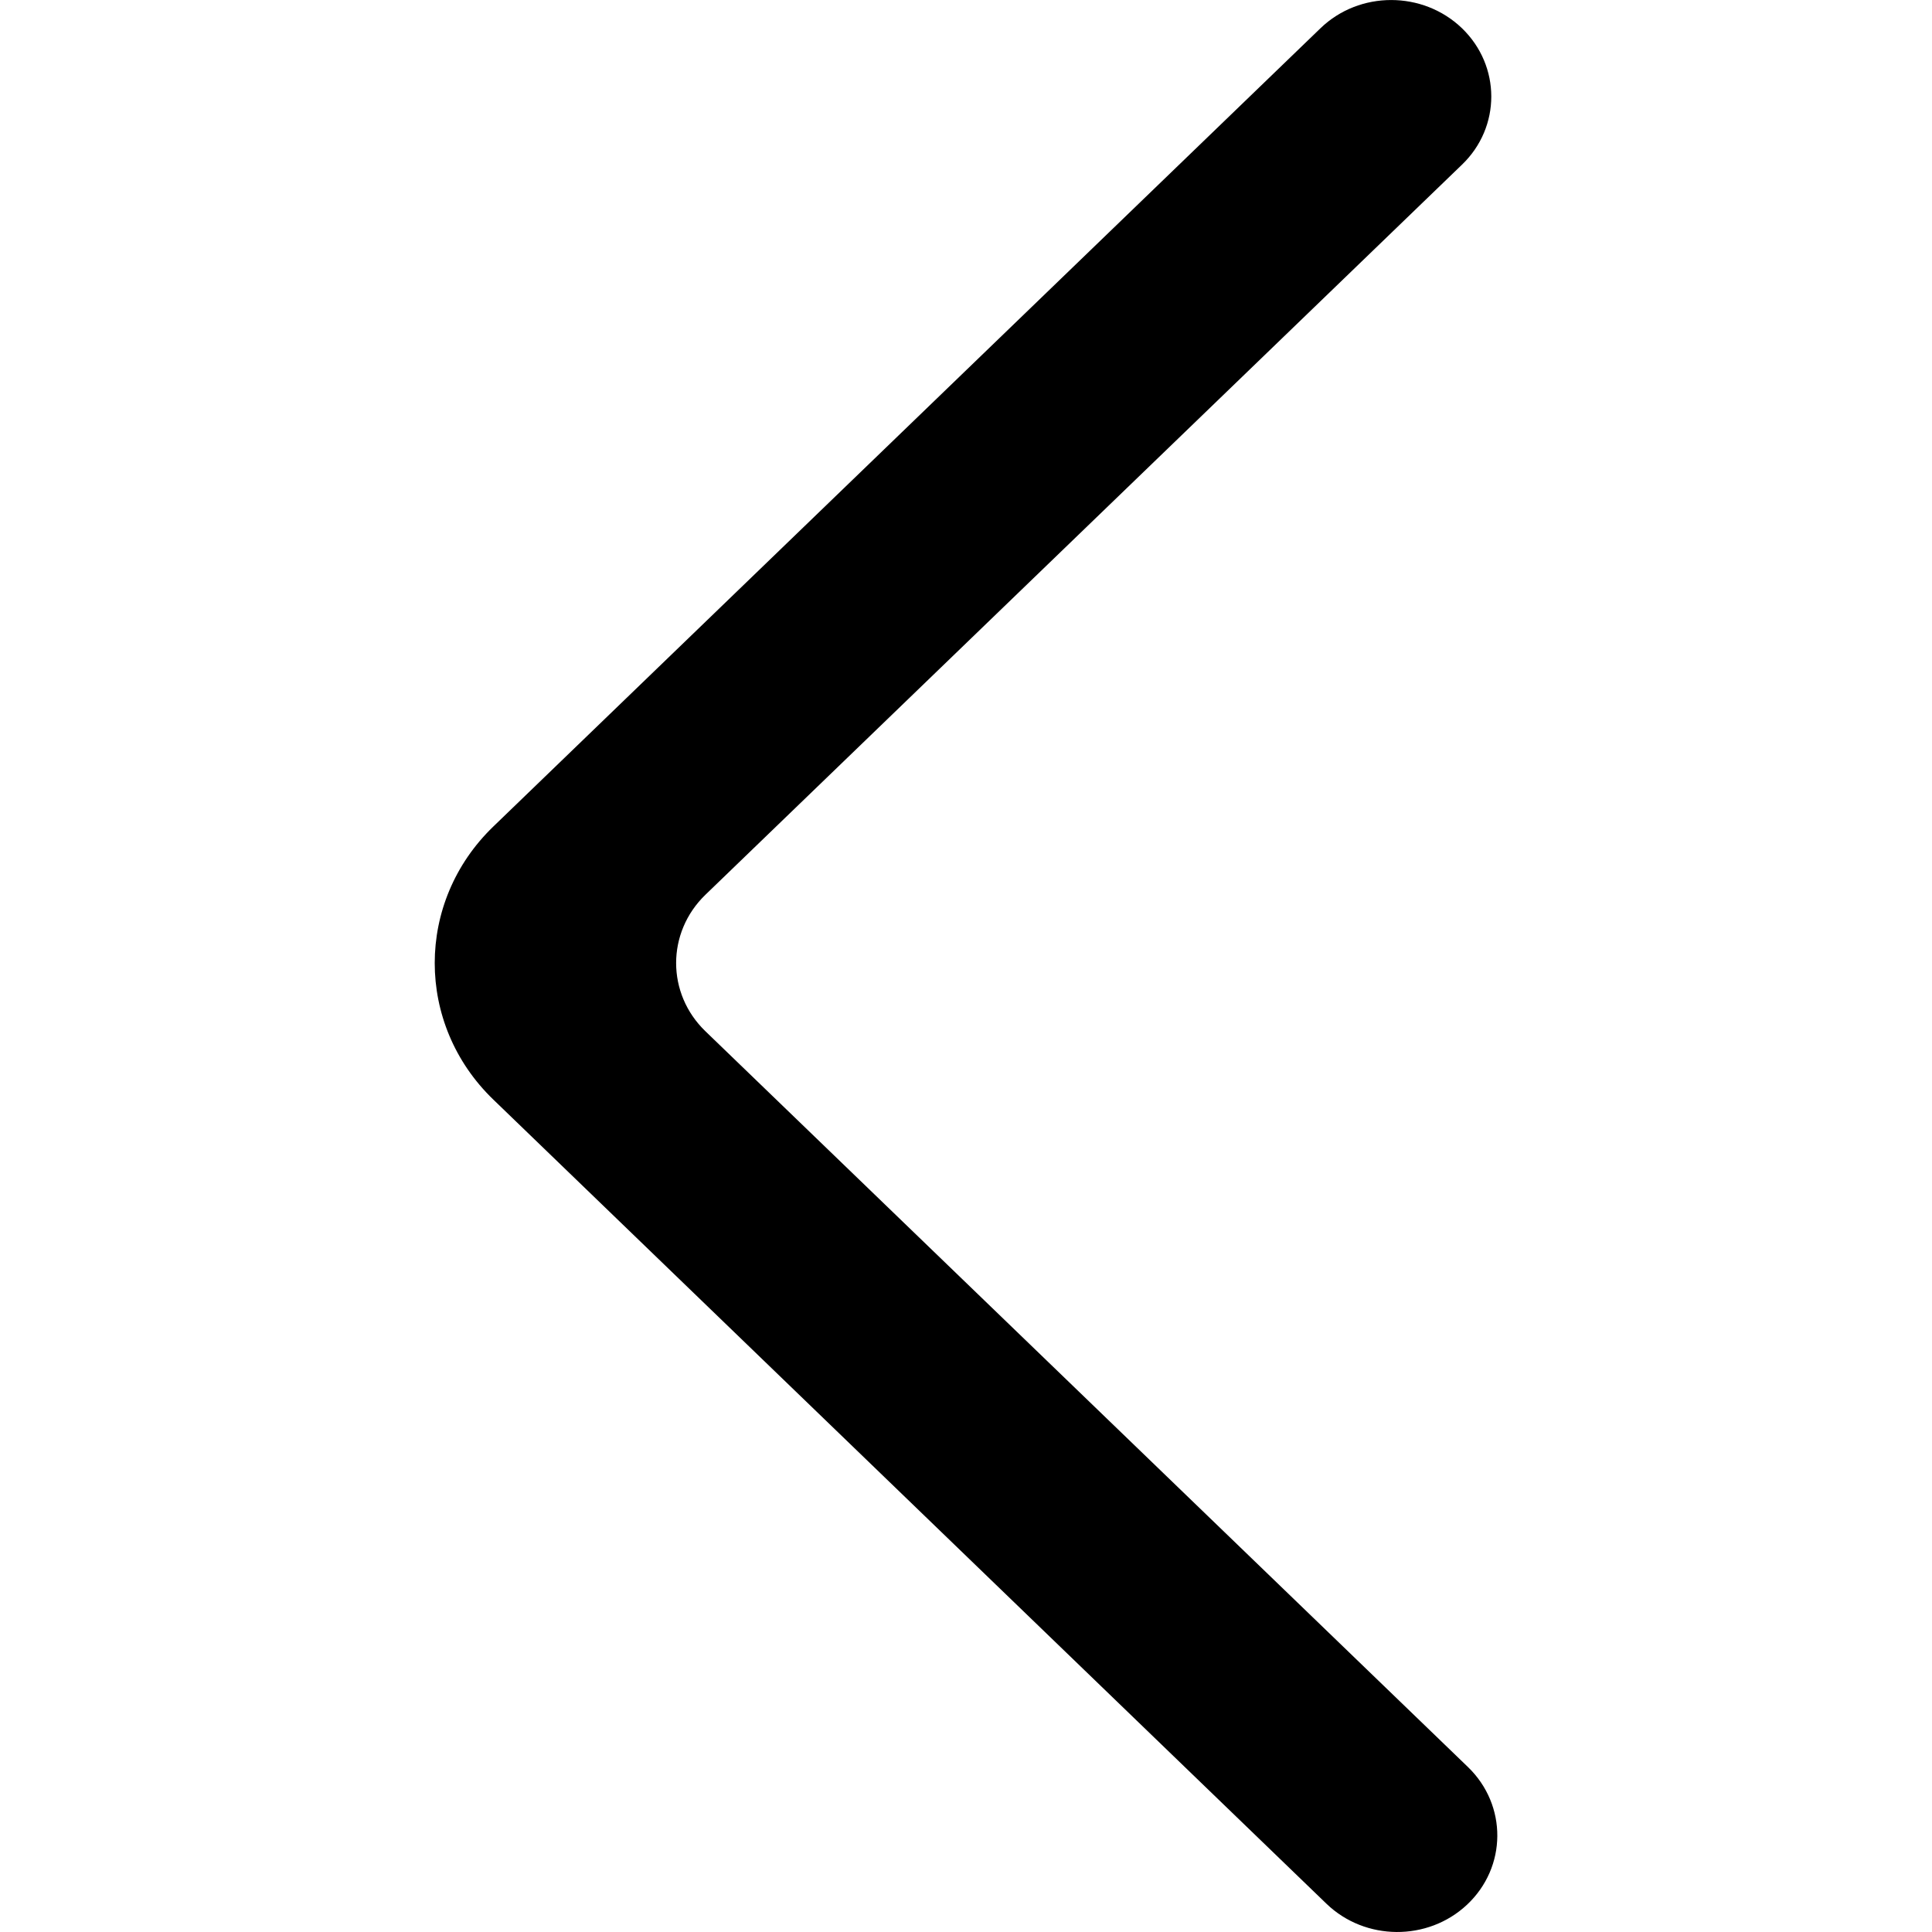 <?xml version="1.0" encoding="UTF-8" standalone="no"?>
<!-- Uploaded to: SVG Repo, www.svgrepo.com, Generator: SVG Repo Mixer Tools -->
<svg width="32px" height="32px" viewBox="-4.5 0 20 20" version="1.1" xmlns="http://www.w3.org/2000/svg" xmlns:xlink="http://www.w3.org/1999/xlink">
    
    <title>arrow_left [#335]</title>
    <desc>Created with Sketch.</desc>
    <defs>

</defs>
    <g id="Page-1" stroke="none" stroke-width="1" fill="none" fill-rule="evenodd">
        <g id="Dribbble-Light-Preview" transform="translate(-345, -6679)" fill="#000000">
            <g id="icons" transform="translate(56, 160)">
                <path d="M299.634,6519.292 L299.634,6519.292 C299.229,6518.903 298.573,6518.903 298.17,6519.292 L289.607,6527.556 C288.798,6528.336 288.798,6529.603 289.607,6530.383 L298.232,6538.708 C298.632,6539.093 299.28,6539.098 299.686,6538.718 L299.686,6538.718 C300.101,6538.329 300.105,6537.688 299.697,6537.293 L291.803,6529.676 C291.398,6529.286 291.398,6528.653 291.803,6528.262 L299.634,6520.705 C300.039,6520.316 300.039,6519.683 299.634,6519.292" id="arrow_left-[#335]">

</path>
            </g>
        </g>
    </g>
</svg>